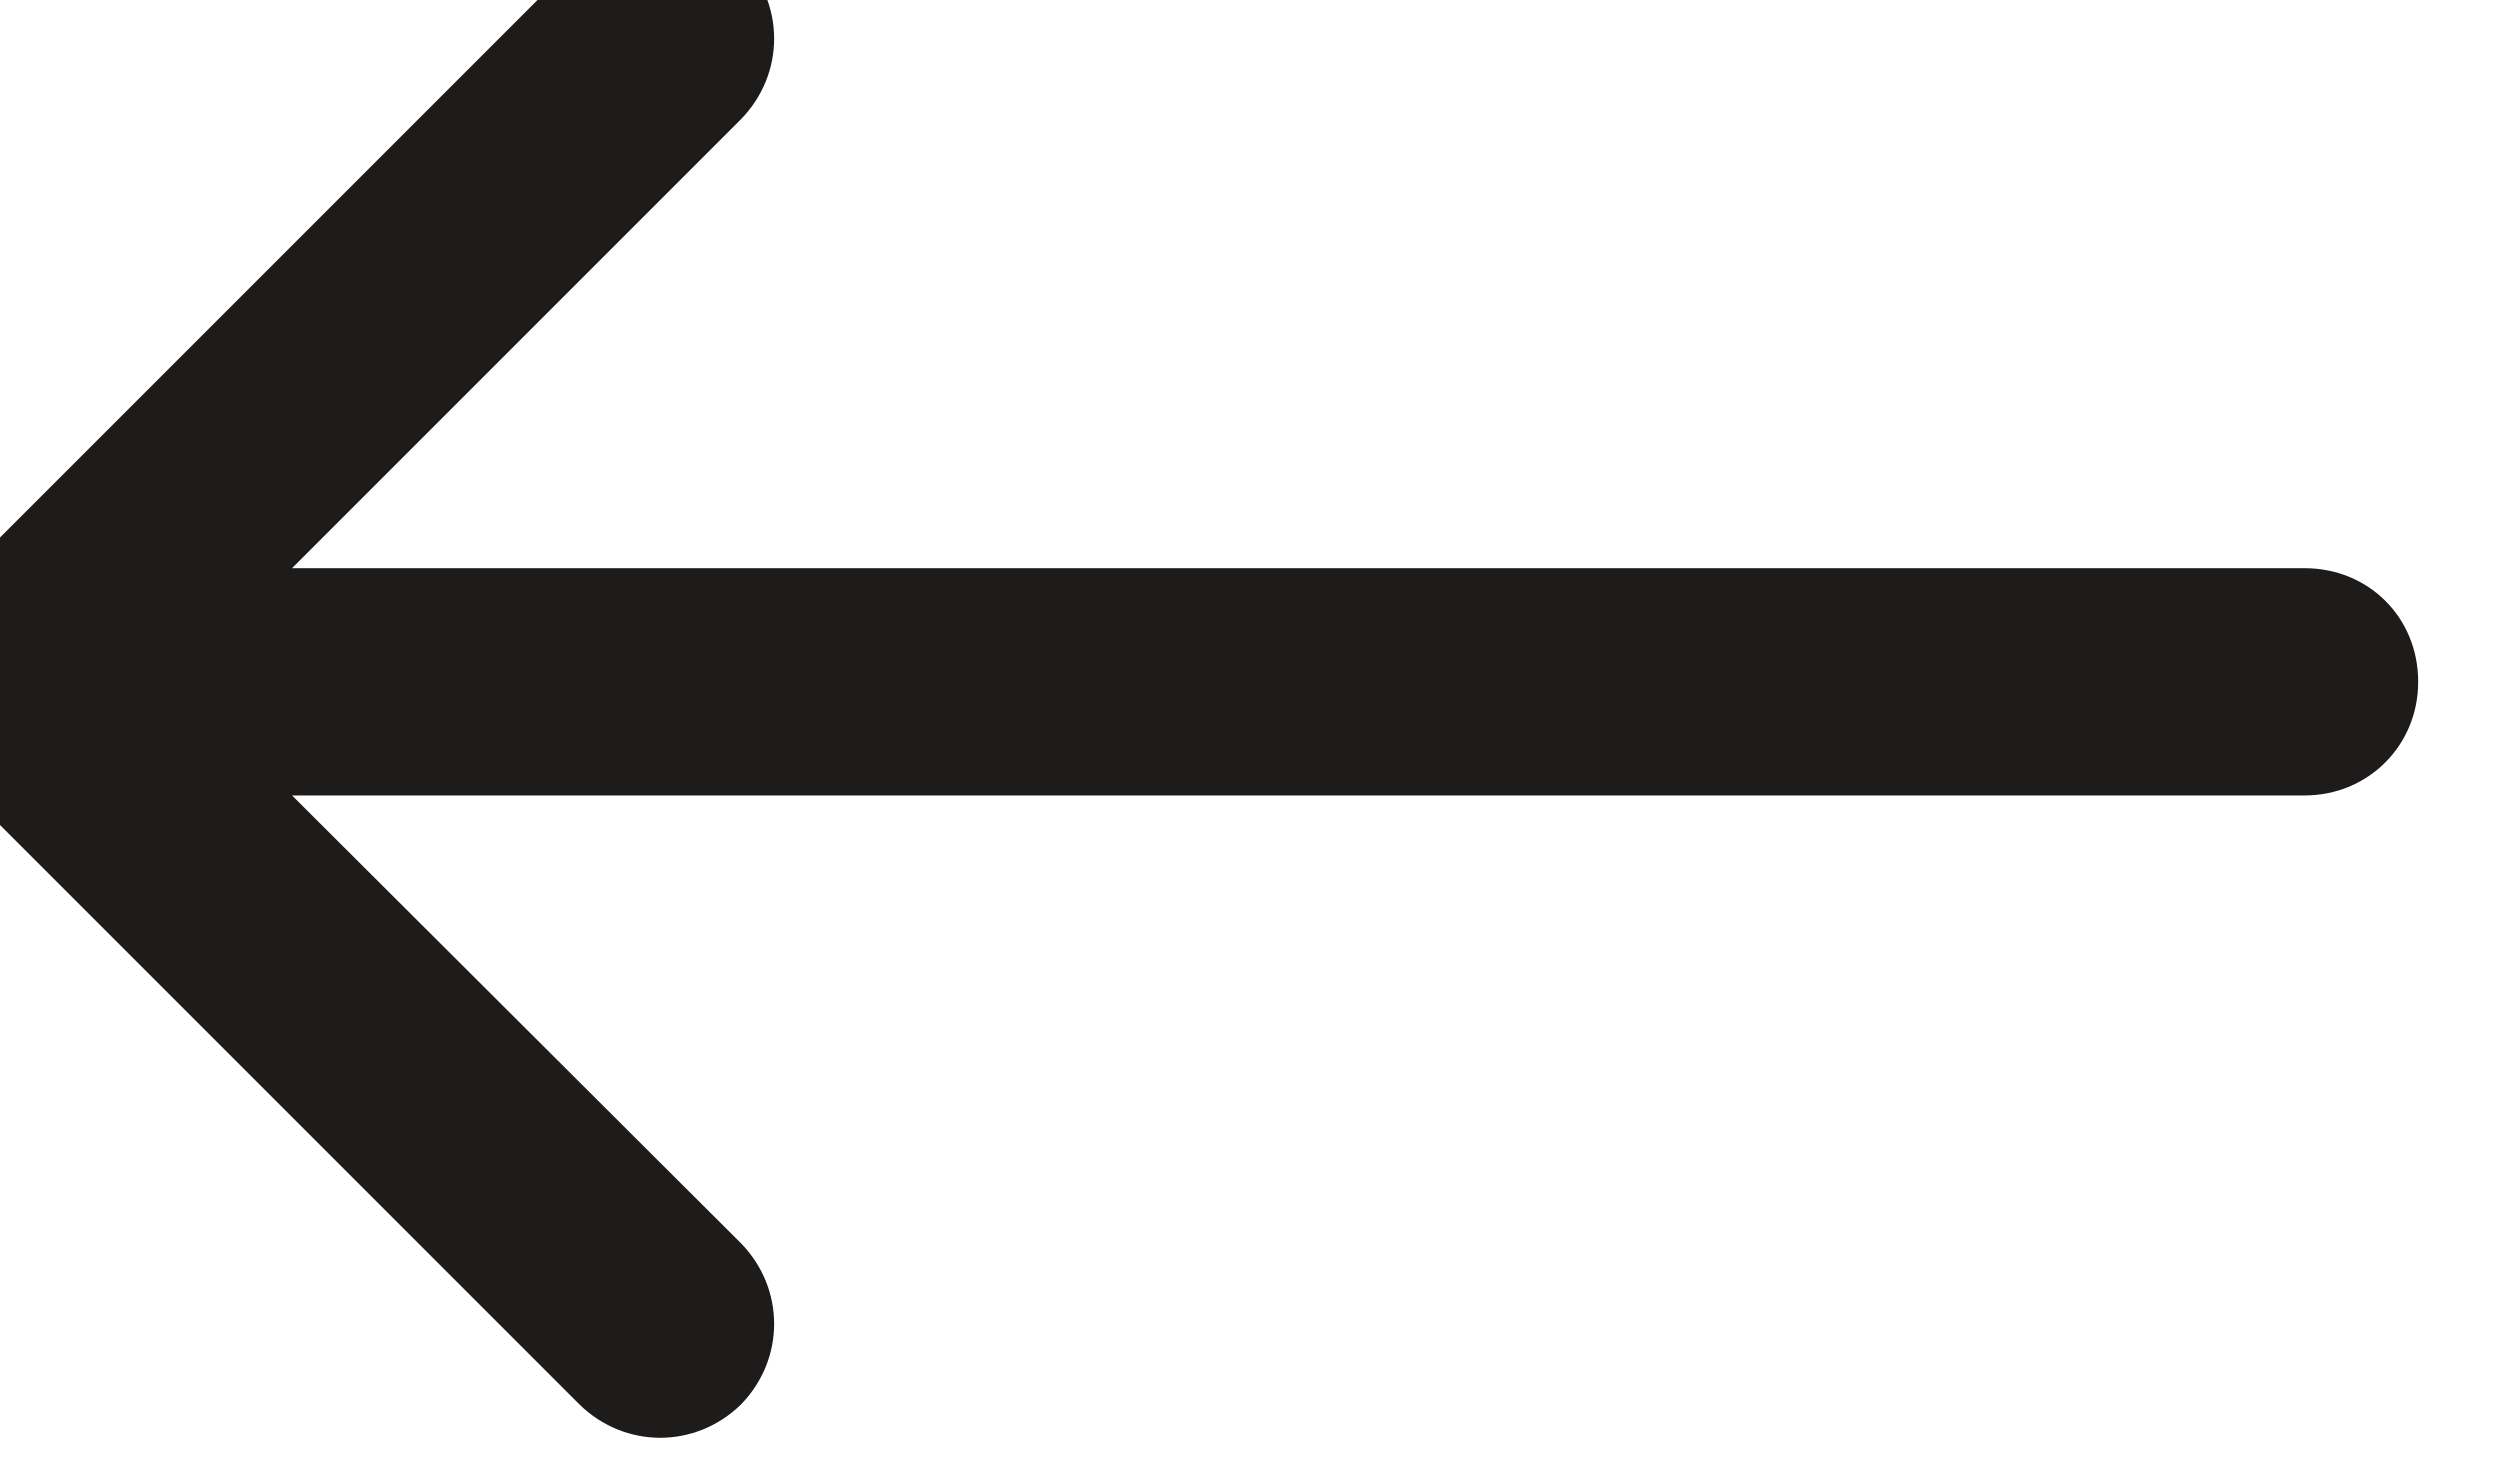 <svg width="22" height="13" viewBox="0 0 22 13" fill="none" xmlns="http://www.w3.org/2000/svg" xmlns:xlink="http://www.w3.org/1999/xlink">
	<desc>
			Created with Pixso.
	</desc>
	<defs/>
	<path id="Arrow" d="M2.57 7L6.52 10.94C6.91 11.34 6.91 11.96 6.52 12.36C6.12 12.75 5.5 12.75 5.1 12.36L-0.56 6.7C-0.95 6.31 -0.95 5.68 -0.56 5.29L5.1 -0.37C5.5 -0.76 6.12 -0.76 6.52 -0.37C6.91 0.03 6.91 0.65 6.52 1.05L2.57 5L20.28 5C20.84 5 21.28 5.43 21.28 6C21.28 6.56 20.84 7 20.28 7L2.57 7Z" fill="#1E1B1B" fill-opacity="1" fill-rule="evenodd"/>
</svg>
